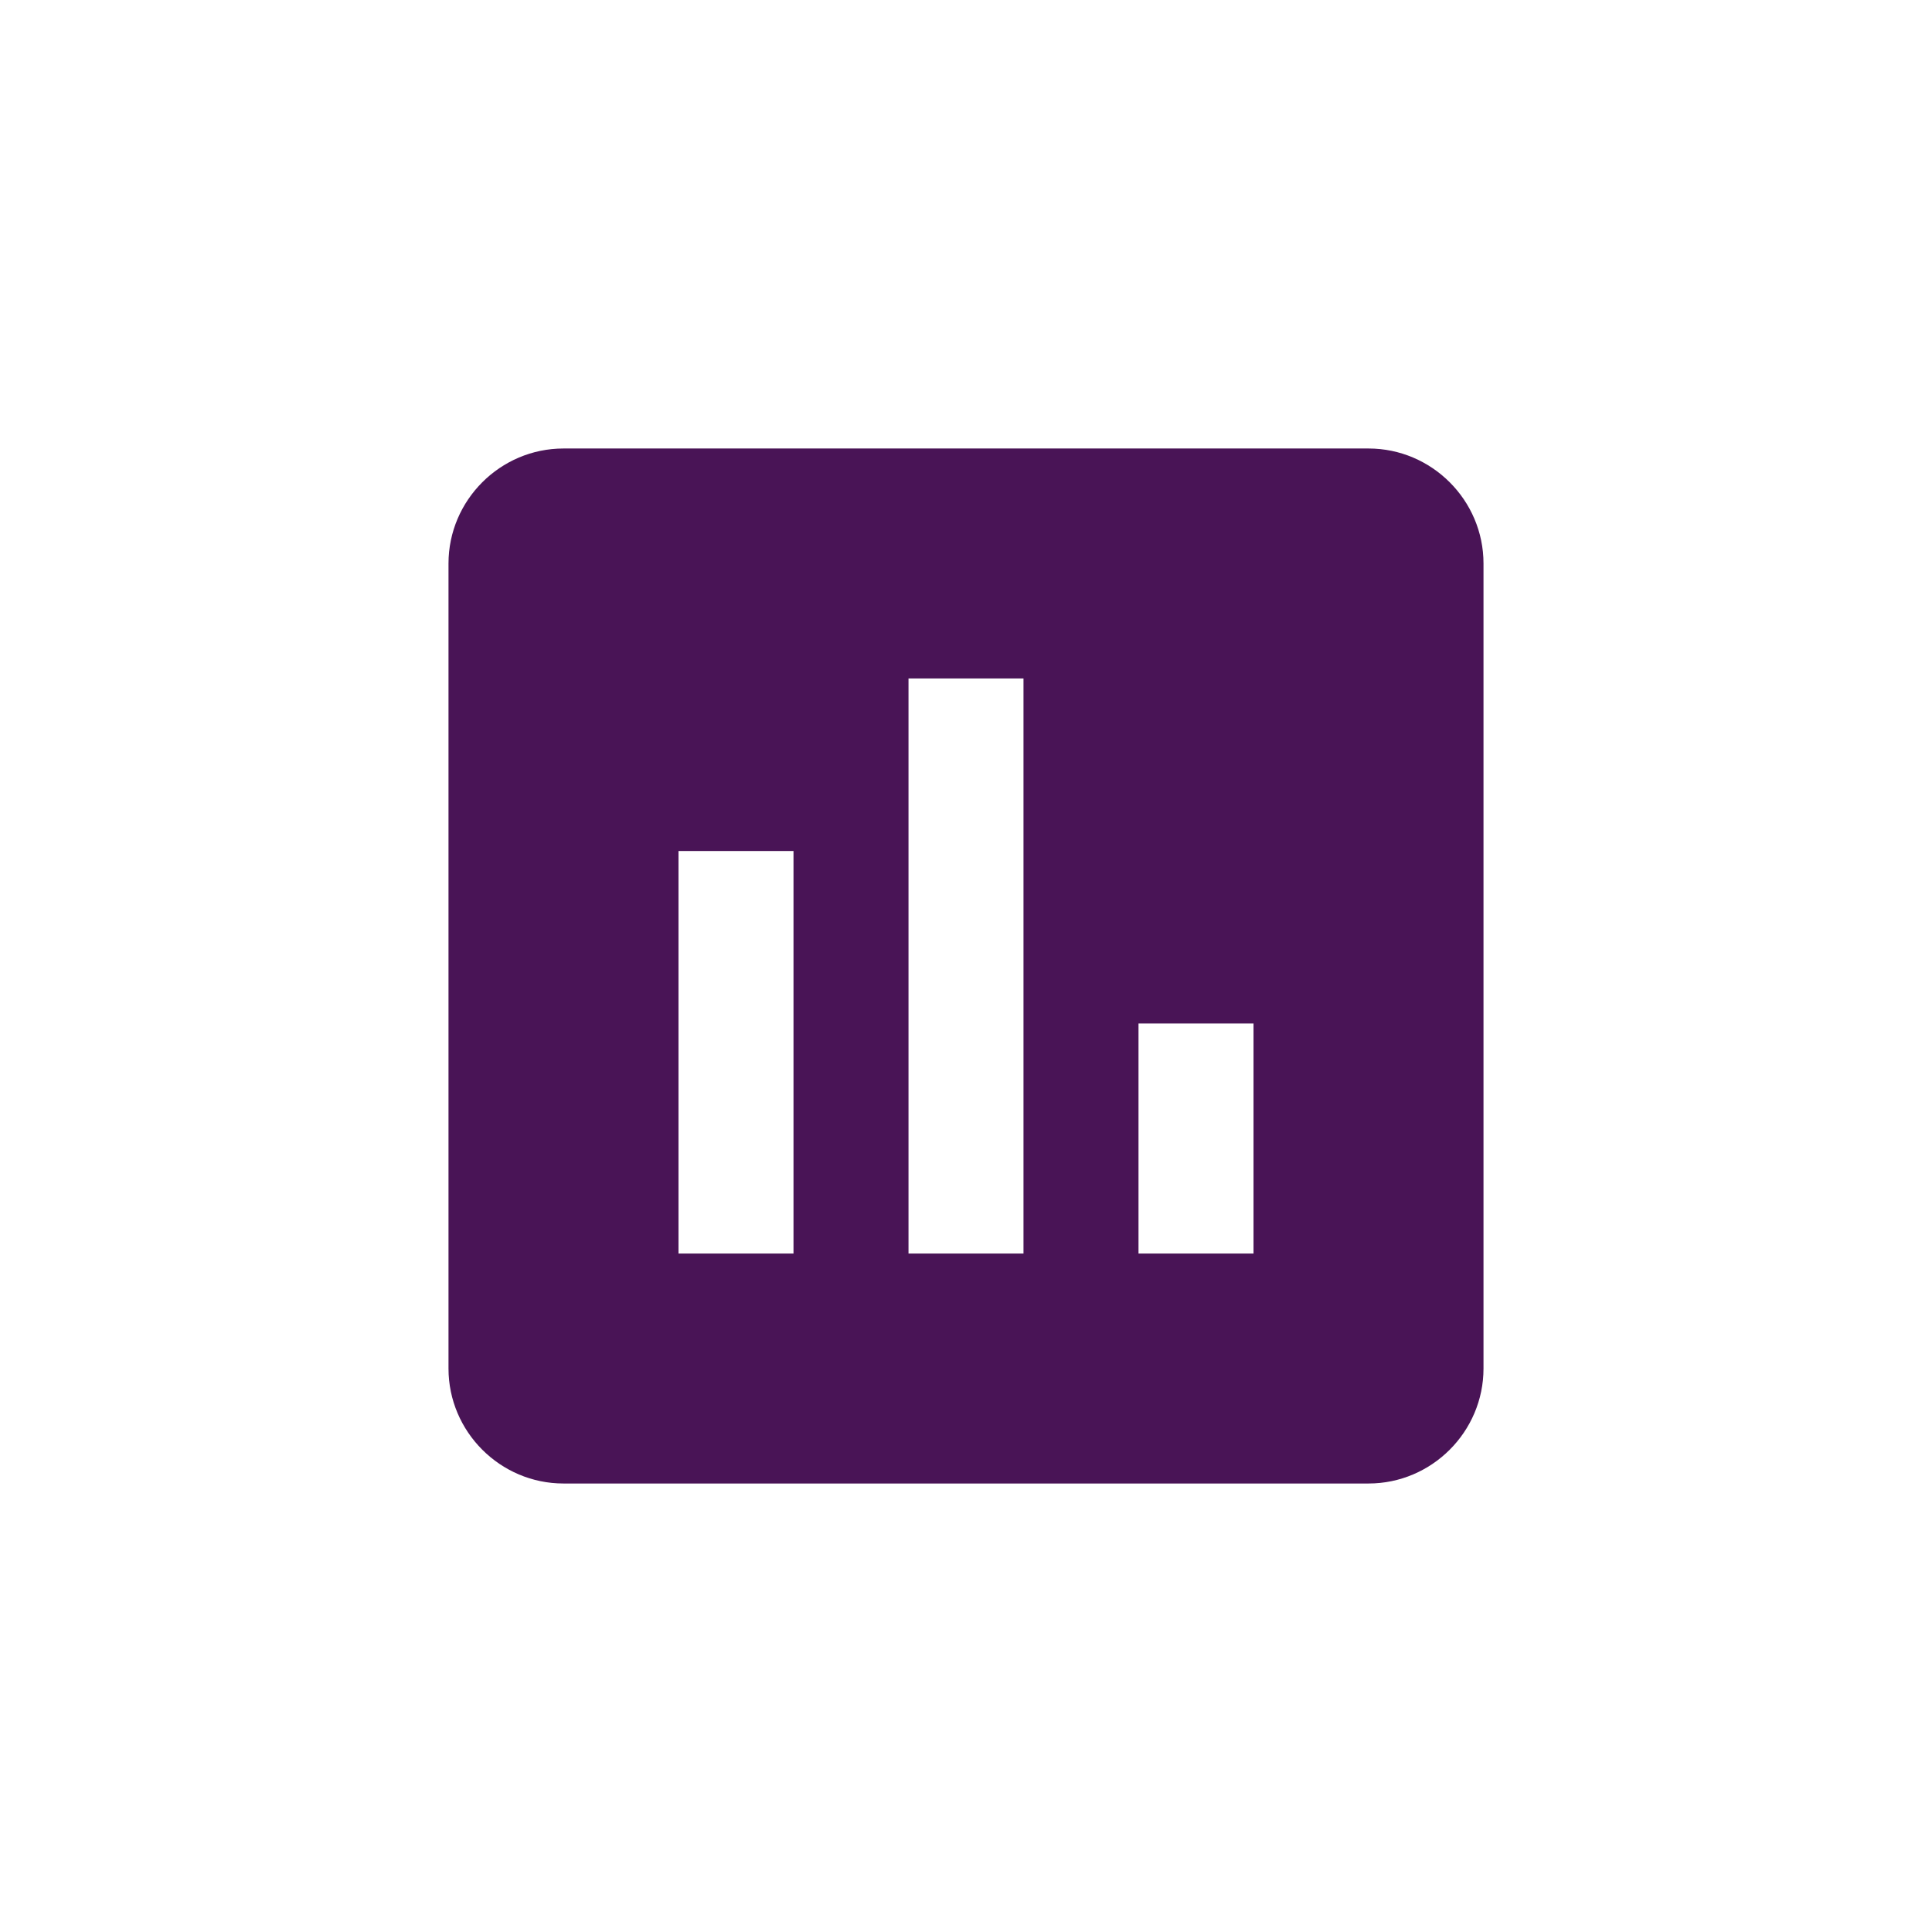 <svg width="70" height="70" viewBox="0 0 70 70" fill="none" xmlns="http://www.w3.org/2000/svg">
<g clip-path="url(#clip0_733_219)">
<path d="M49.583 16.25H20.417C18.125 16.25 16.25 18.125 16.25 20.417V49.583C16.25 51.875 18.125 53.75 20.417 53.75H49.583C51.875 53.75 53.75 51.875 53.75 49.583V20.417C53.75 18.125 51.875 16.25 49.583 16.25ZM28.75 45.417H24.583V30.833H28.75V45.417ZM37.083 45.417H32.917V24.583H37.083V45.417ZM45.417 45.417H41.25V37.083H45.417V45.417Z" fill="#491456"/>
</g>
<defs>
<clipPath id="clip0_733_219">
<rect width="50" height="50" fill="white" transform="translate(10 10)"/>
</clipPath>
</defs>
</svg>
